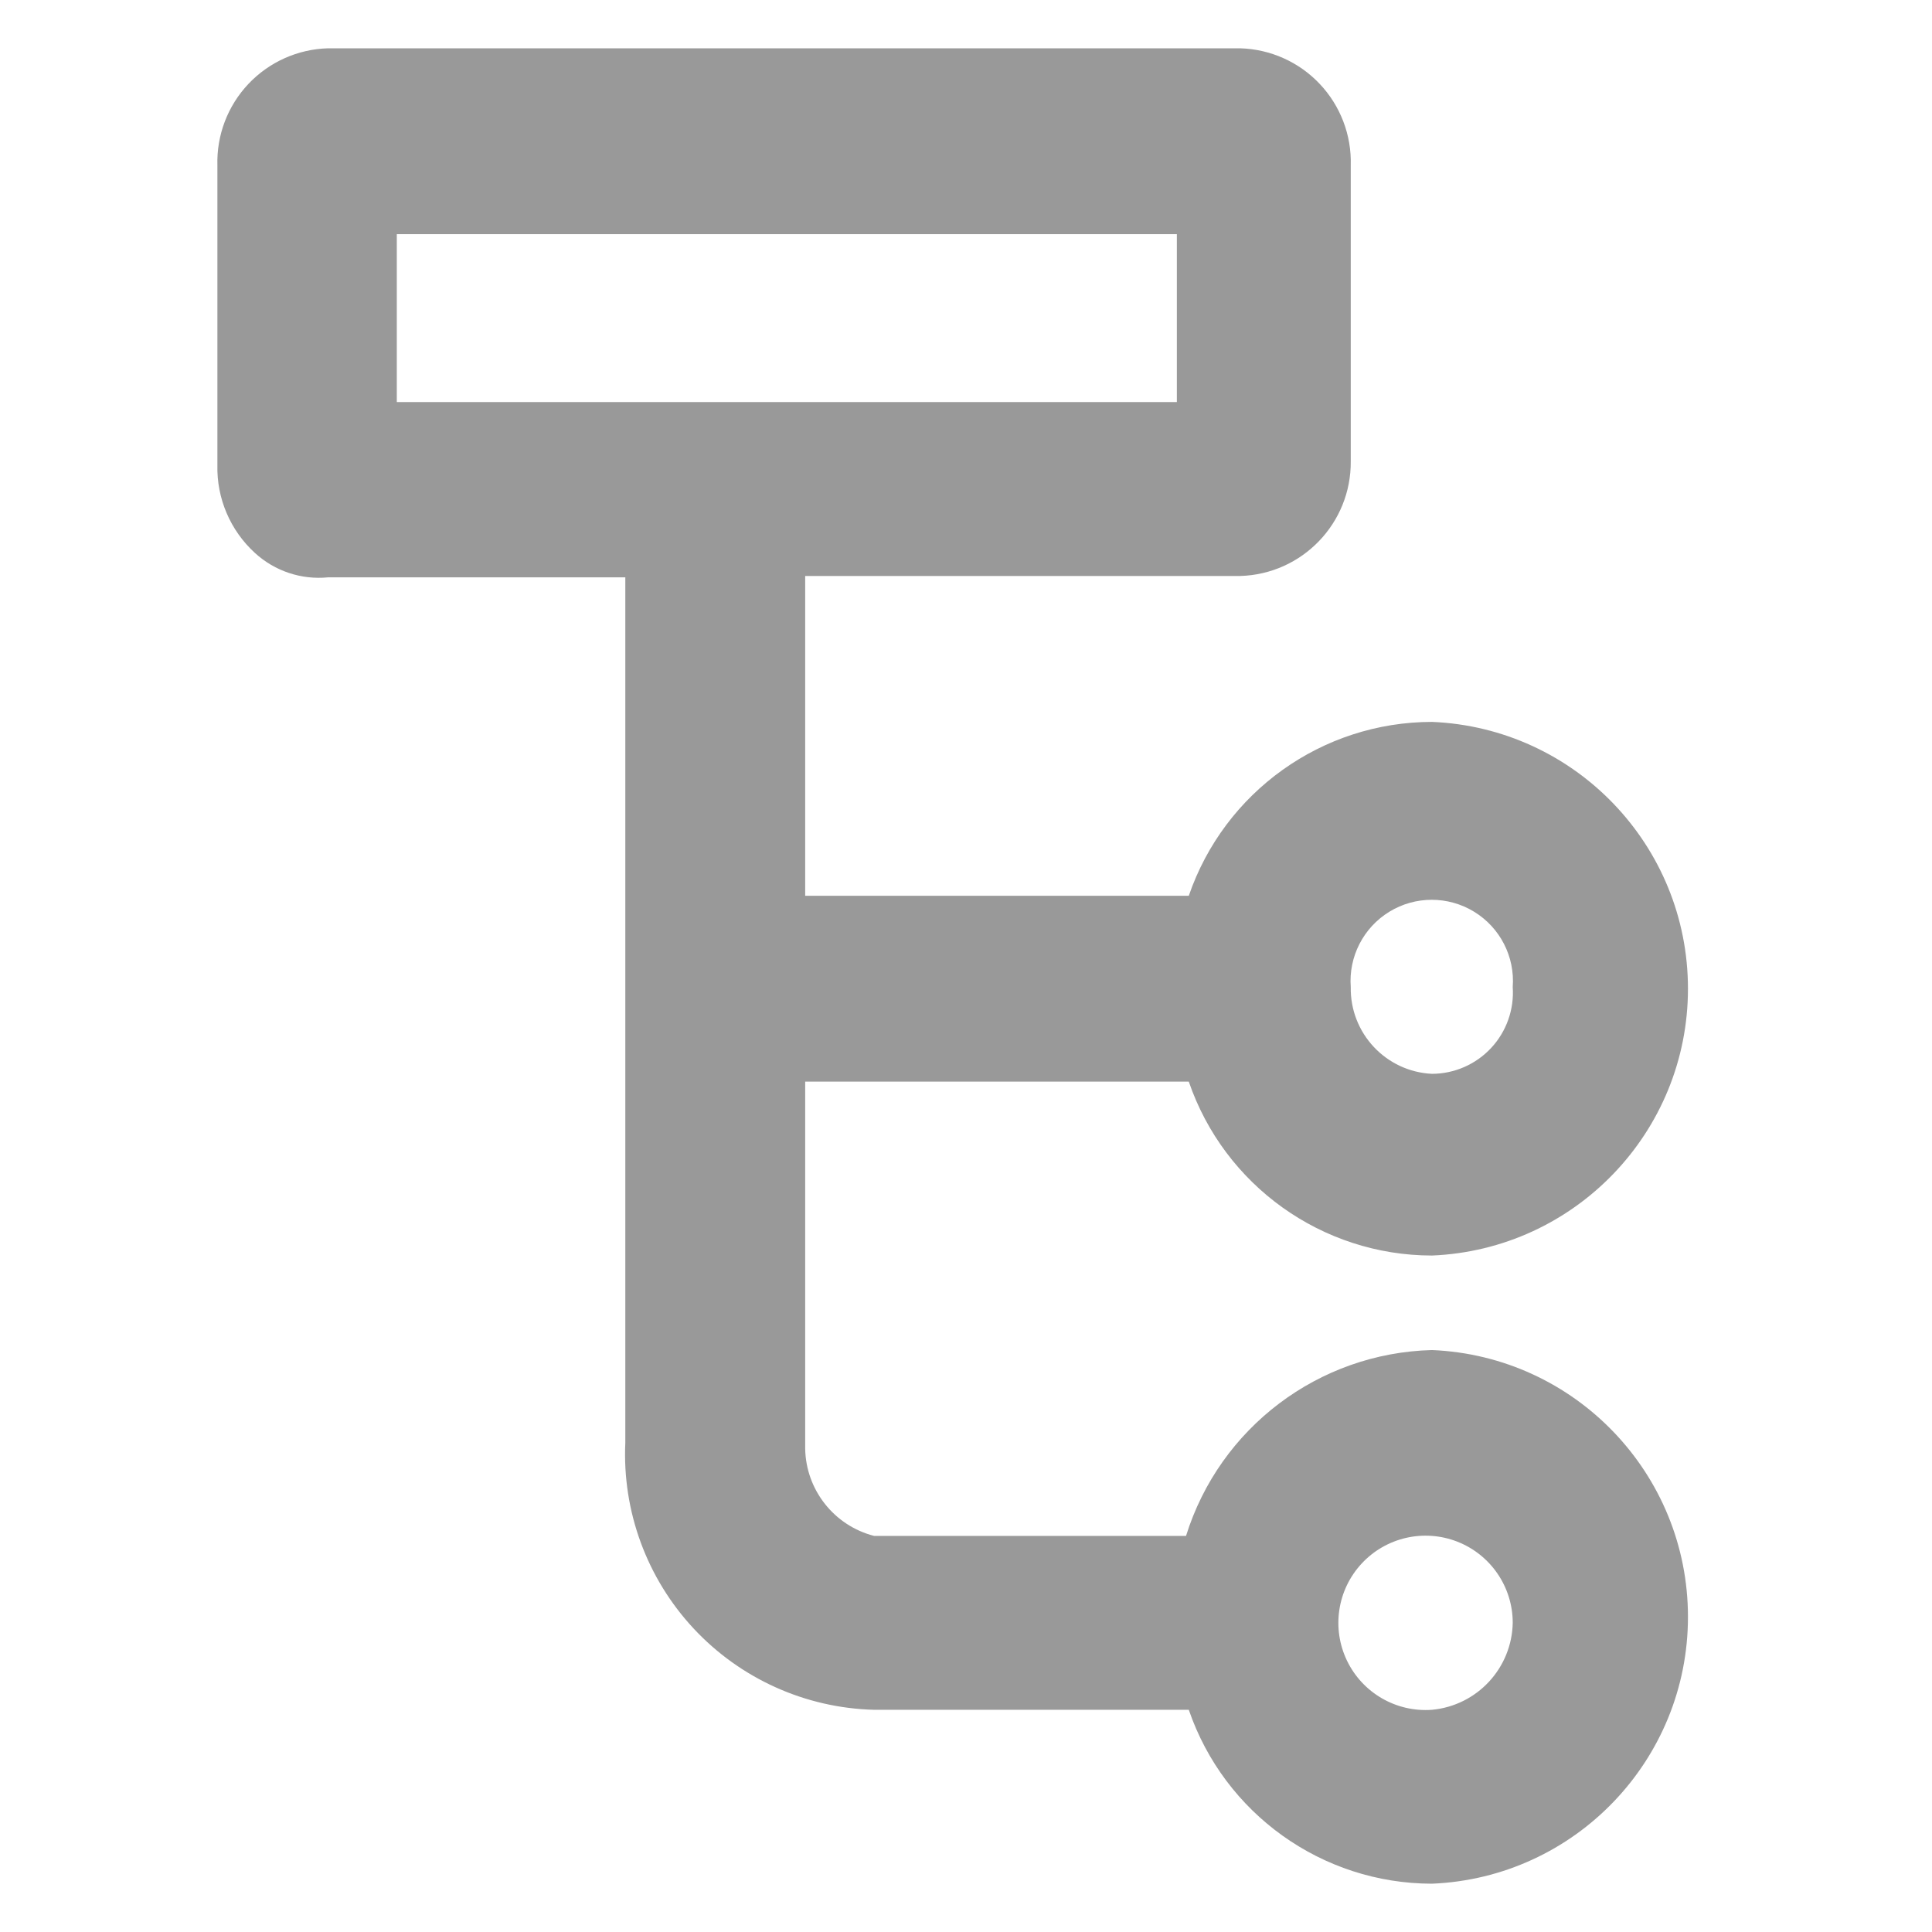 <?xml version="1.0" encoding="UTF-8"?>
<svg width="80px" height="80px" viewBox="0 0 80 80" version="1.1" xmlns="http://www.w3.org/2000/svg" xmlns:xlink="http://www.w3.org/1999/xlink">
    <title>架构_slice</title>
    <g id="页面-1" stroke="none" stroke-width="1" fill="none" fill-rule="evenodd">
        <g id="画板" transform="translate(-954, -778)" fill="#999999" fill-rule="nonzero">
            <path d="M1013.295,833.903 C1008.603,834.024 1004.508,837.117 1003.111,841.598 L990.191,841.598 C988.538,841.171 987.372,839.695 987.341,837.988 L987.341,822.788 L1003.225,822.788 C1004.701,827.091 1008.745,829.984 1013.295,829.989 C1019.219,829.743 1023.895,824.869 1023.895,818.941 C1023.895,813.012 1019.219,808.138 1013.295,807.892 C1008.745,807.897 1004.701,810.79 1003.225,815.093 L987.341,815.093 L987.341,801.85 L1005.353,801.85 C1007.918,801.778 1009.954,799.666 1009.932,797.1 L1009.932,784.845 C1009.968,783.595 1009.505,782.382 1008.646,781.474 C1007.788,780.565 1006.603,780.035 1005.353,780 L967.581,780 C966.331,780.035 965.146,780.565 964.287,781.474 C963.429,782.382 962.966,783.595 963.002,784.845 L963.002,797.252 C962.967,798.637 963.536,799.968 964.56,800.9 C965.379,801.649 966.477,802.015 967.581,801.907 L979.893,801.907 L979.893,837.741 C979.764,840.58 980.783,843.352 982.72,845.432 C984.657,847.512 987.35,848.725 990.191,848.799 L1003.225,848.799 C1004.701,853.102 1008.745,855.995 1013.295,856 C1019.219,855.754 1023.895,850.88 1023.895,844.952 C1023.895,839.023 1019.219,834.149 1013.295,833.903 L1013.295,833.903 Z M1016.639,845.189 C1016.608,847.069 1015.167,848.625 1013.295,848.799 C1011.815,848.908 1010.42,848.101 1009.776,846.765 C1009.133,845.428 1009.372,843.834 1010.381,842.746 C1011.389,841.657 1012.96,841.297 1014.342,841.836 C1015.724,842.376 1016.635,843.706 1016.639,845.189 L1016.639,845.189 Z M1009.932,818.874 C1009.837,817.616 1010.455,816.41 1011.531,815.752 C1012.608,815.094 1013.963,815.094 1015.039,815.752 C1016.116,816.41 1016.734,817.616 1016.639,818.874 C1016.702,819.801 1016.378,820.714 1015.745,821.394 C1015.111,822.074 1014.225,822.462 1013.295,822.465 C1011.388,822.373 1009.899,820.783 1009.932,818.874 L1009.932,818.874 Z M1002.731,787.695 L1002.731,794.649 L970.431,794.649 L970.431,787.695 L1002.731,787.695 Z" id="架构"></path>
        </g>
    </g>
</svg>